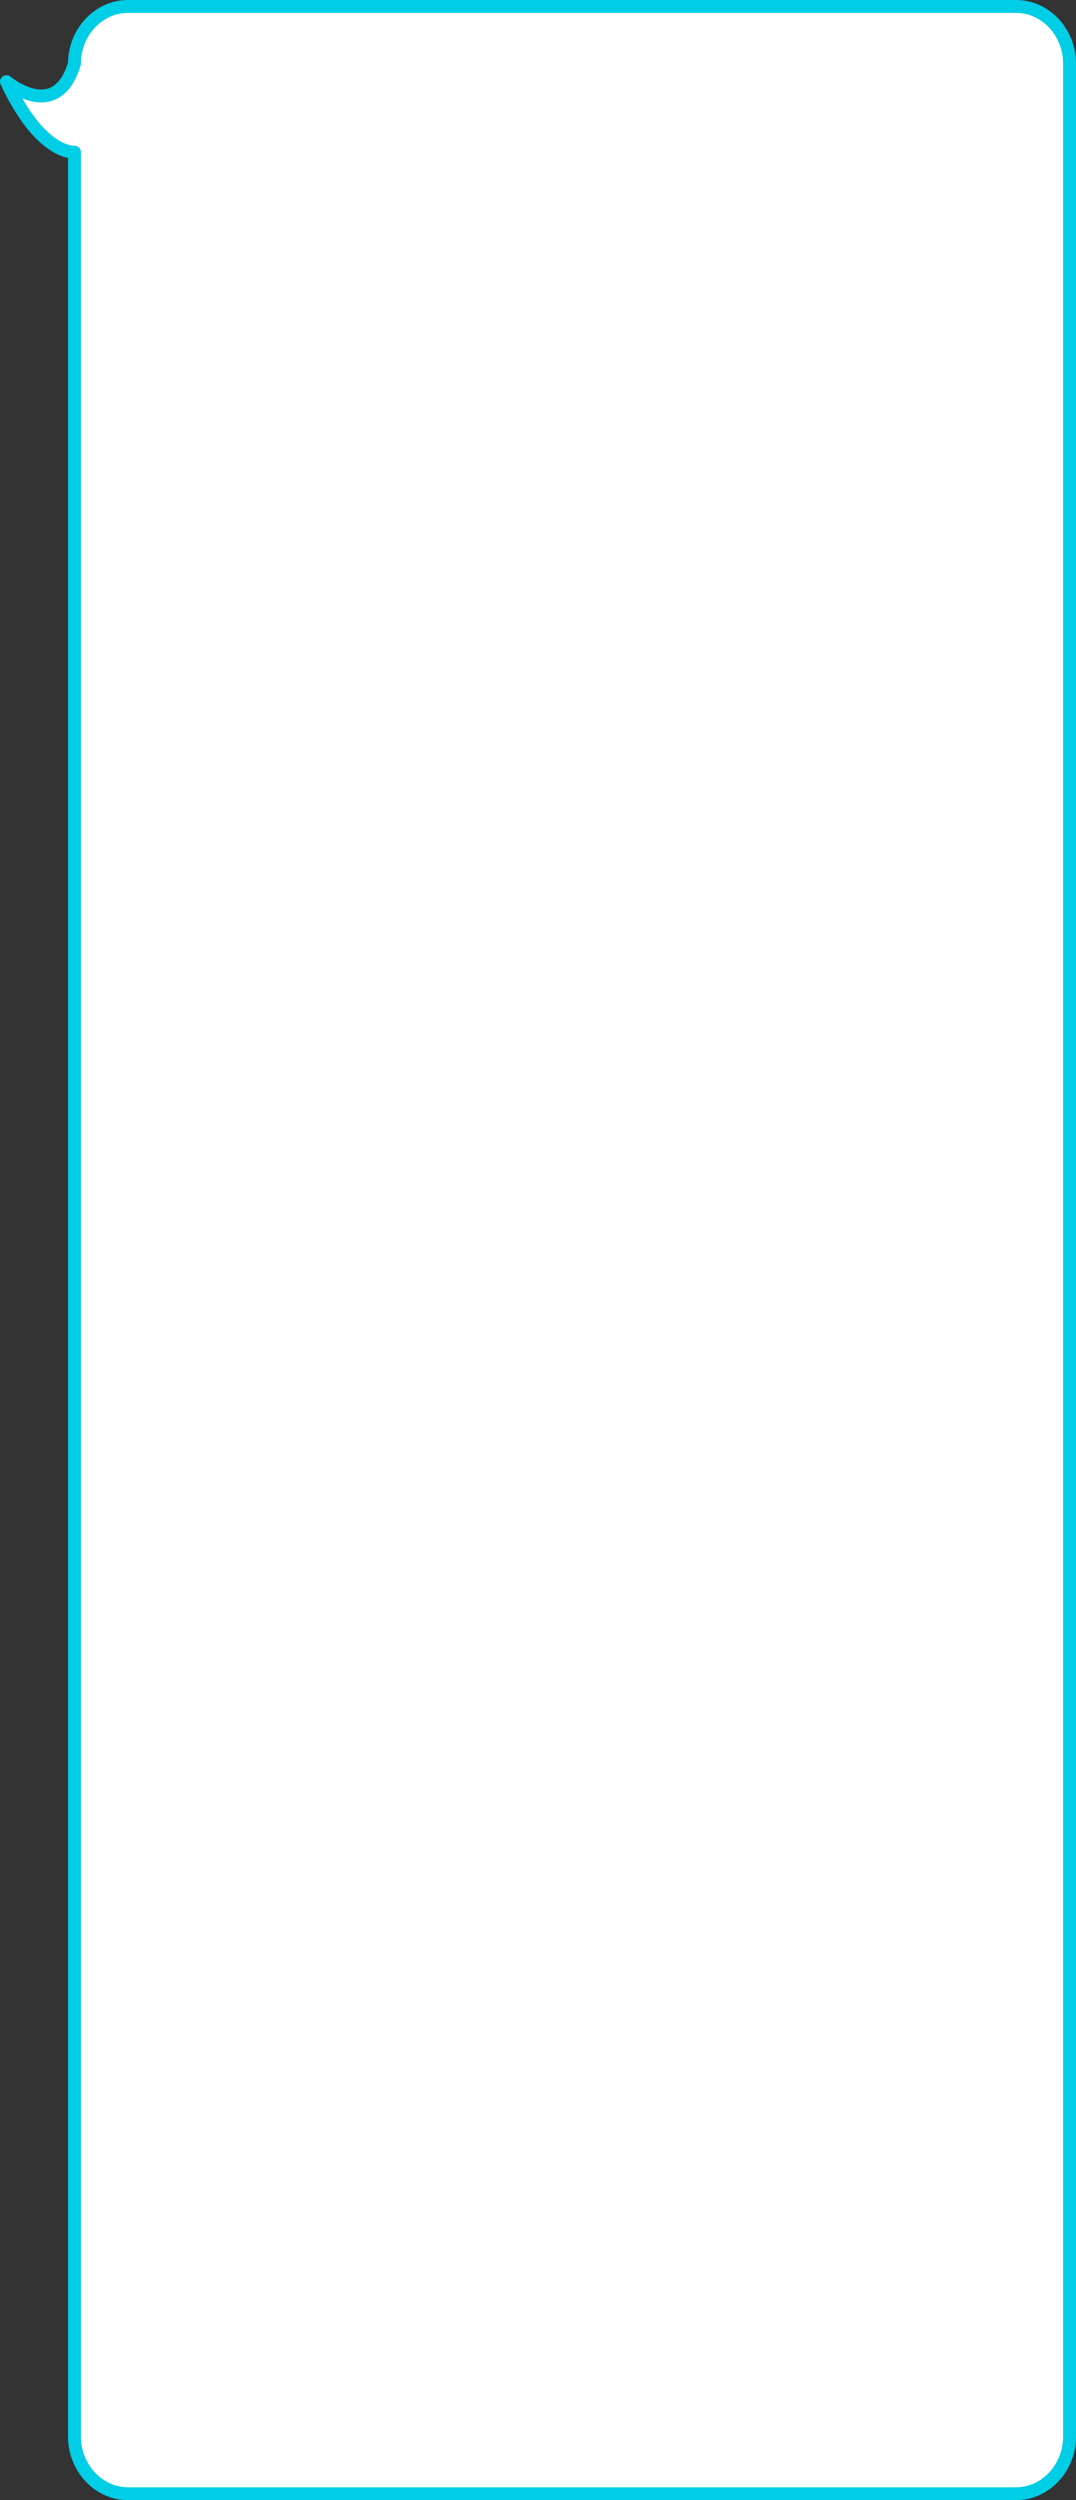 <svg xmlns="http://www.w3.org/2000/svg" width="334" height="776" viewBox="0 0 334 776">
  <rect x="0" y="0" width="334" height="776" fill="#333333" stroke="none"/>
  <g id="组_288" data-name="组 288" transform="translate(-5236.195 -459.195)">
    <path id="路径_305" data-name="路径 305" d="M319.992,778.6H44.317c-9.134,0-16.607-8-16.607-17.772V51.816S17.263,52.874,6.6,29.936c0,0,15.463,13.062,21.111-5.564C27.71,14.6,35.183,6.6,44.317,6.6H319.992c9.134,0,16.607,8,16.607,17.772V760.829c0,9.774-7.473,17.772-16.607,17.772" transform="translate(5231.596 454.594)" fill="#fff"/>
    <path id="路径_306" data-name="路径 306" d="M319.992,778.6H44.317c-9.134,0-16.607-8-16.607-17.772V51.816S17.263,52.874,6.6,29.936c0,0,15.463,13.062,21.111-5.564C27.71,14.6,35.183,6.6,44.317,6.6H319.992c9.134,0,16.607,8,16.607,17.772V760.829C336.6,770.6,329.126,778.6,319.992,778.6Z" transform="translate(5231.596 454.594)" fill="none" stroke="#00cde6" stroke-linecap="round" stroke-linejoin="round" stroke-width="4"/>
  </g>
</svg>
